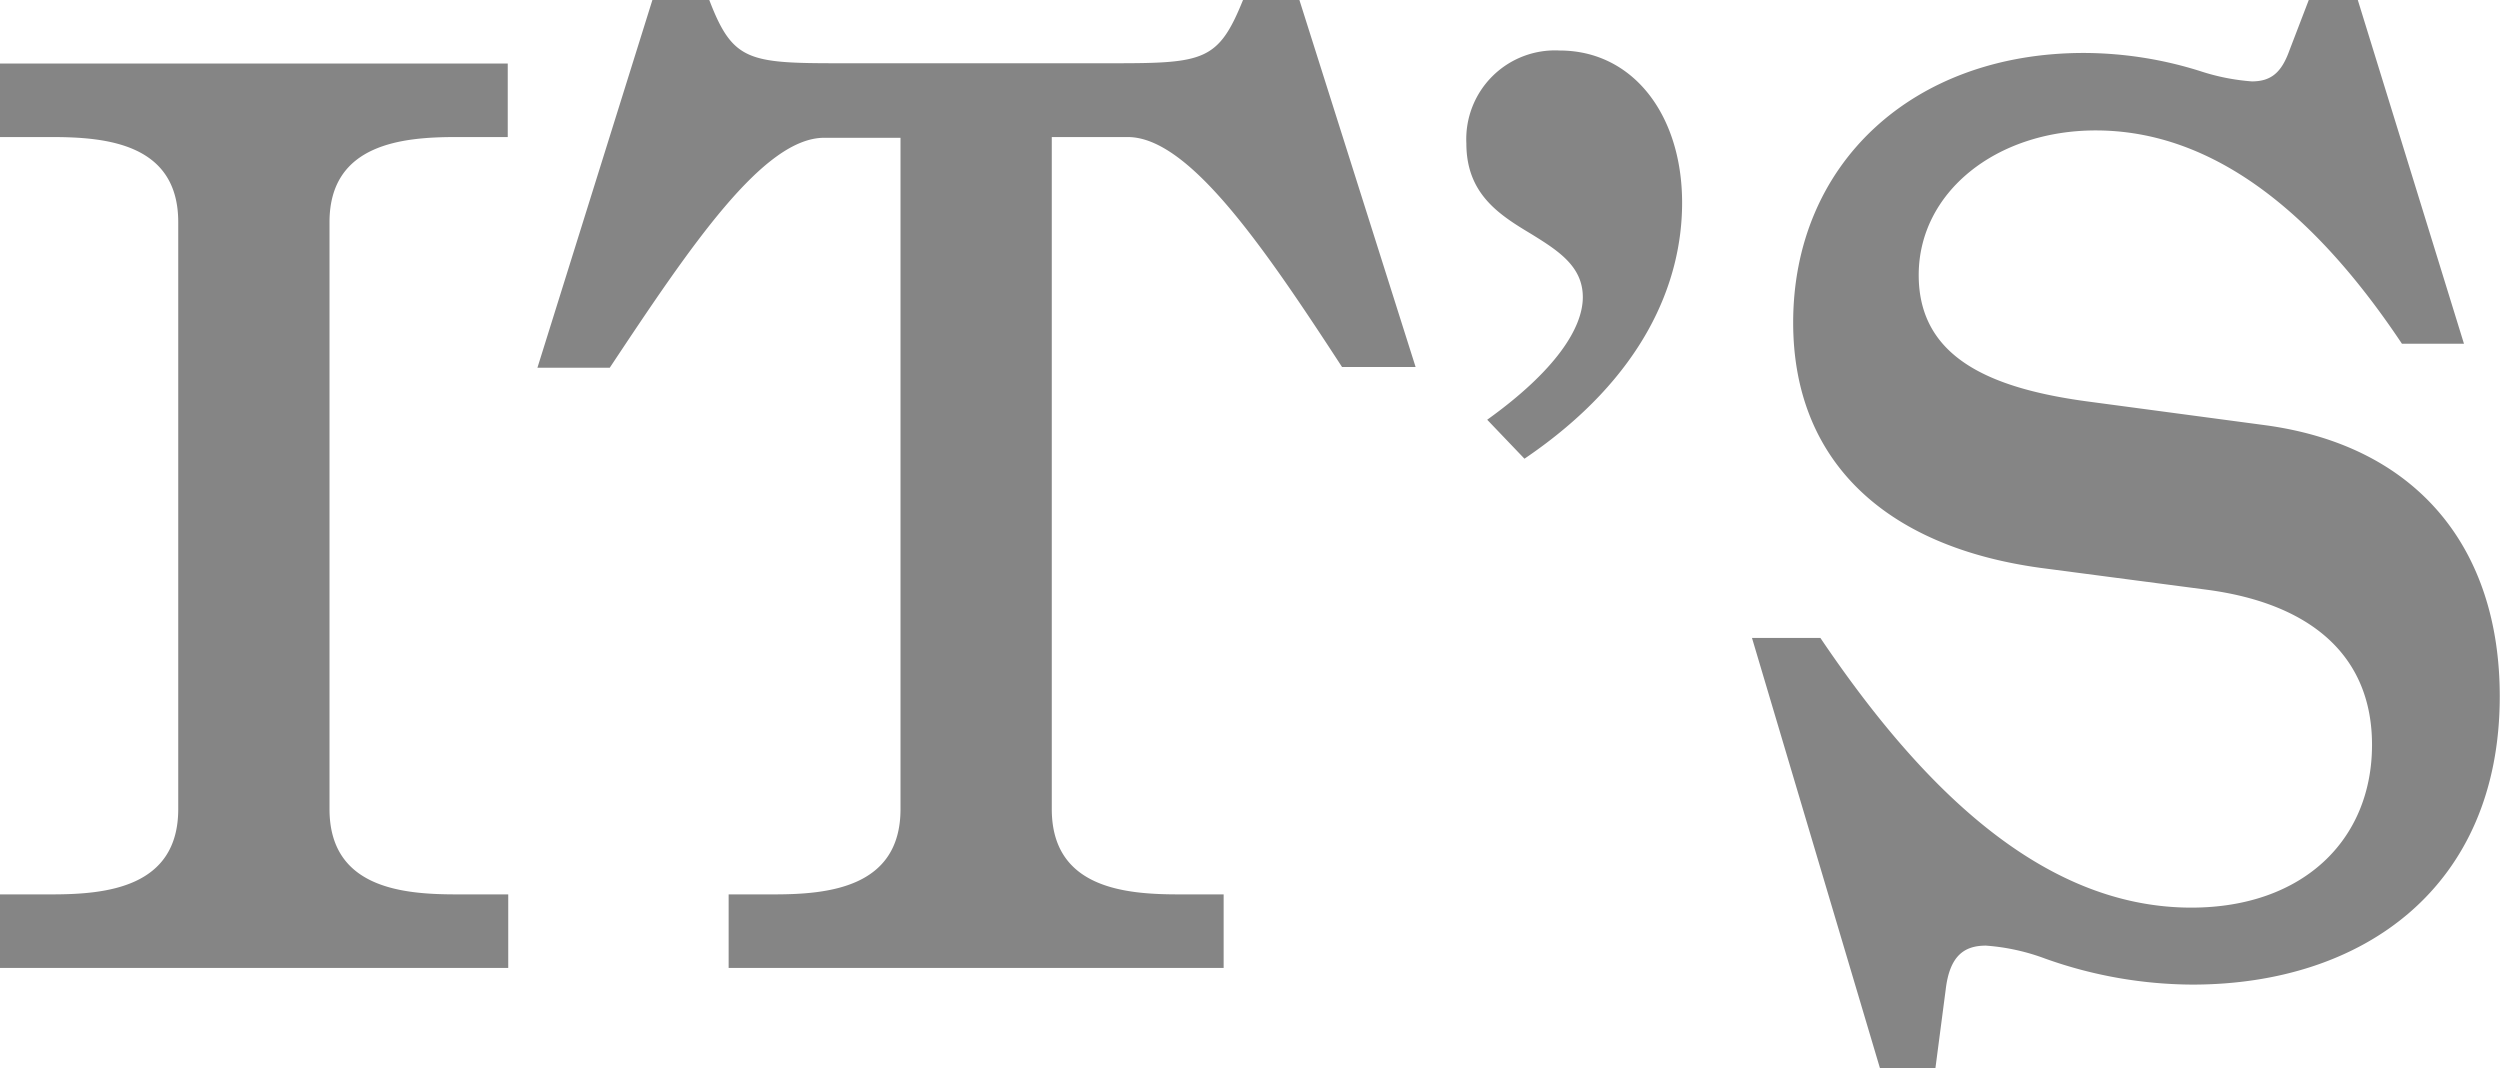 <svg id="Ebene_1" data-name="Ebene 1" xmlns="http://www.w3.org/2000/svg" viewBox="0 0 101.97 43.58"><defs><style>.cls-1{fill:#858585;}</style></defs><path class="cls-1" d="M78.94,43.58l.42-3.21c.16-1.37.74-1.8,1.64-1.8a8.66,8.66,0,0,1,2.42.53,18.05,18.05,0,0,0,6,1.06c7,0,12.54-4,12.54-11.76,0-6-3.32-10.22-9.59-11.06l-7.11-.95c-4.06-.53-7-1.79-7-5.17s3.16-5.9,7.22-5.9c4.53,0,8.69,3,12.49,8.7h2.53L96.17,0h-2l-.79,2.06c-.32.89-.74,1.26-1.53,1.26a8.81,8.81,0,0,1-2.11-.42A15.91,15.91,0,0,0,85,2.16c-7,0-11.86,4.53-11.86,11,0,5.59,3.69,9.12,10.07,10l6.85.9c4.27.58,6.69,2.74,6.69,6.32,0,3.9-2.84,6.64-7.37,6.64-6.17,0-11.12-5.06-15.13-11H71.46l5.22,17.55ZM62.18,18.71c4.9-3.32,6.43-7.22,6.43-10.44,0-3.58-2-6.21-5-6.21a3.62,3.62,0,0,0-3.8,3.79c0,2.05,1.32,2.9,2.64,3.69,1.1.68,2.11,1.32,2.11,2.58s-1.11,3-3.9,5ZM36.73,33c0,3.21-2.95,3.48-5.16,3.48H29.72v3H49.91v-3H48.06c-2.21,0-5.16-.27-5.16-3.48V5.59H46c2.47,0,5.48,4.37,8.74,9.38h3L53,0H50.7c-1,2.48-1.59,2.58-5.27,2.58H34.2c-3.69,0-4.32-.1-5.27-2.58H26.61L21.92,15h2.95c3.32-5,6.27-9.38,8.75-9.38h3.11Zm-16,6.48v-3H18.6c-2.21,0-5.16-.27-5.16-3.48V9.06c0-3.21,3-3.47,5.16-3.47h2.11v-3H0v3H2.11c2.21,0,5.16.26,5.16,3.47V33c0,3.21-2.95,3.48-5.16,3.48H0v3Z"/></svg>